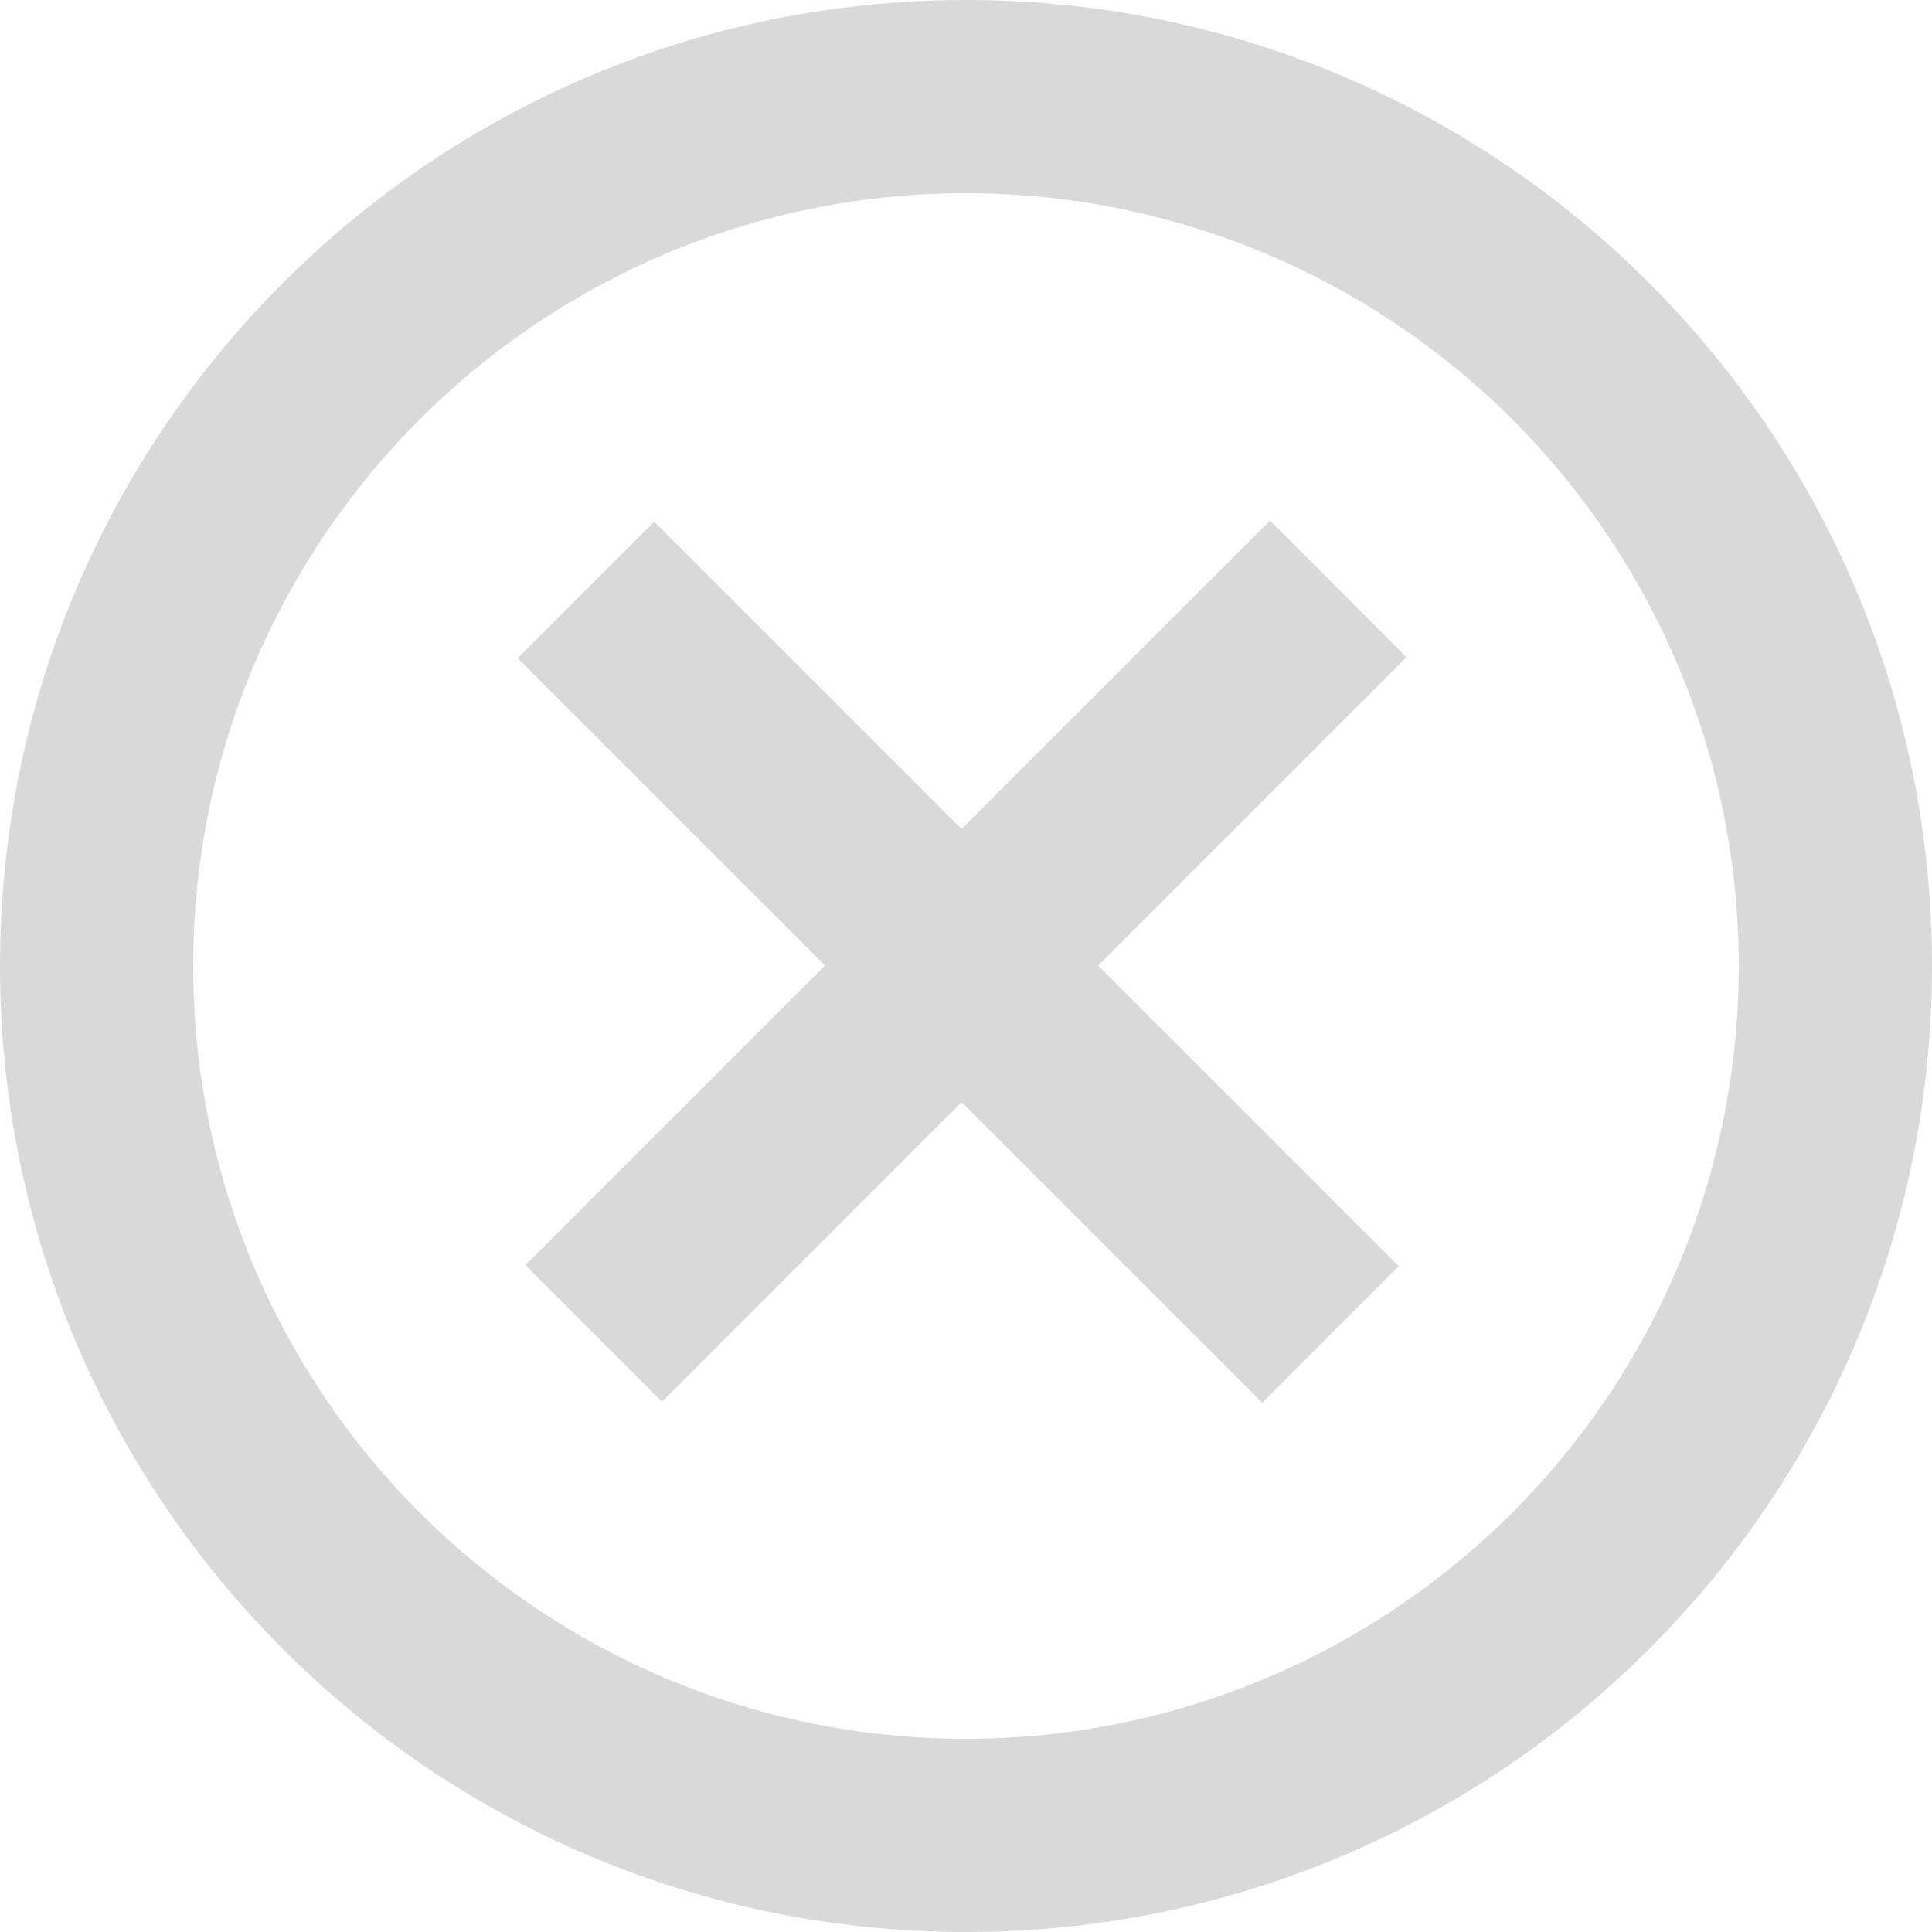 <?xml version="1.0" encoding="UTF-8"?>
<svg width="12px" height="12px" viewBox="0 0 12 12" version="1.1" xmlns="http://www.w3.org/2000/svg" xmlns:xlink="http://www.w3.org/1999/xlink">
    <title>关闭</title>
    <g id="-界面合集" stroke="none" stroke-width="1" fill="none" fill-rule="evenodd">
        <g id="01-生产工单备份-2" transform="translate(-1624, -379)" fill="#000000" fill-rule="nonzero">
            <g id="关闭" transform="translate(1624, 379)">
                <rect id="矩形" opacity="0" x="3.89991328e-09" y="3.90718924e-09" width="12" height="12"></rect>
                <path d="M6,10.8 C7.715,10.8 9.299,9.885 10.157,8.4 C11.014,6.915 11.014,5.085 10.157,3.6 C9.299,2.115 7.715,1.2 6,1.2 C3.349,1.2 1.2,3.349 1.2,6 C1.2,8.651 3.349,10.8 6,10.8 L6,10.8 Z M6,12 C2.686,12 0,9.314 0,6 C0,2.686 2.686,0 6,0 C9.314,0 12,2.686 12,6 C12,9.314 9.314,12 6,12 Z M4.064,3.24 L8.688,7.864 L7.84,8.713 L3.215,4.088 L4.064,3.24 Z M8.736,4.082 L4.112,8.707 L3.263,7.858 L7.888,3.233 L8.736,4.082 Z" id="形状" fill-opacity="0.15"></path>
            </g>
        </g>
    </g>
</svg>
